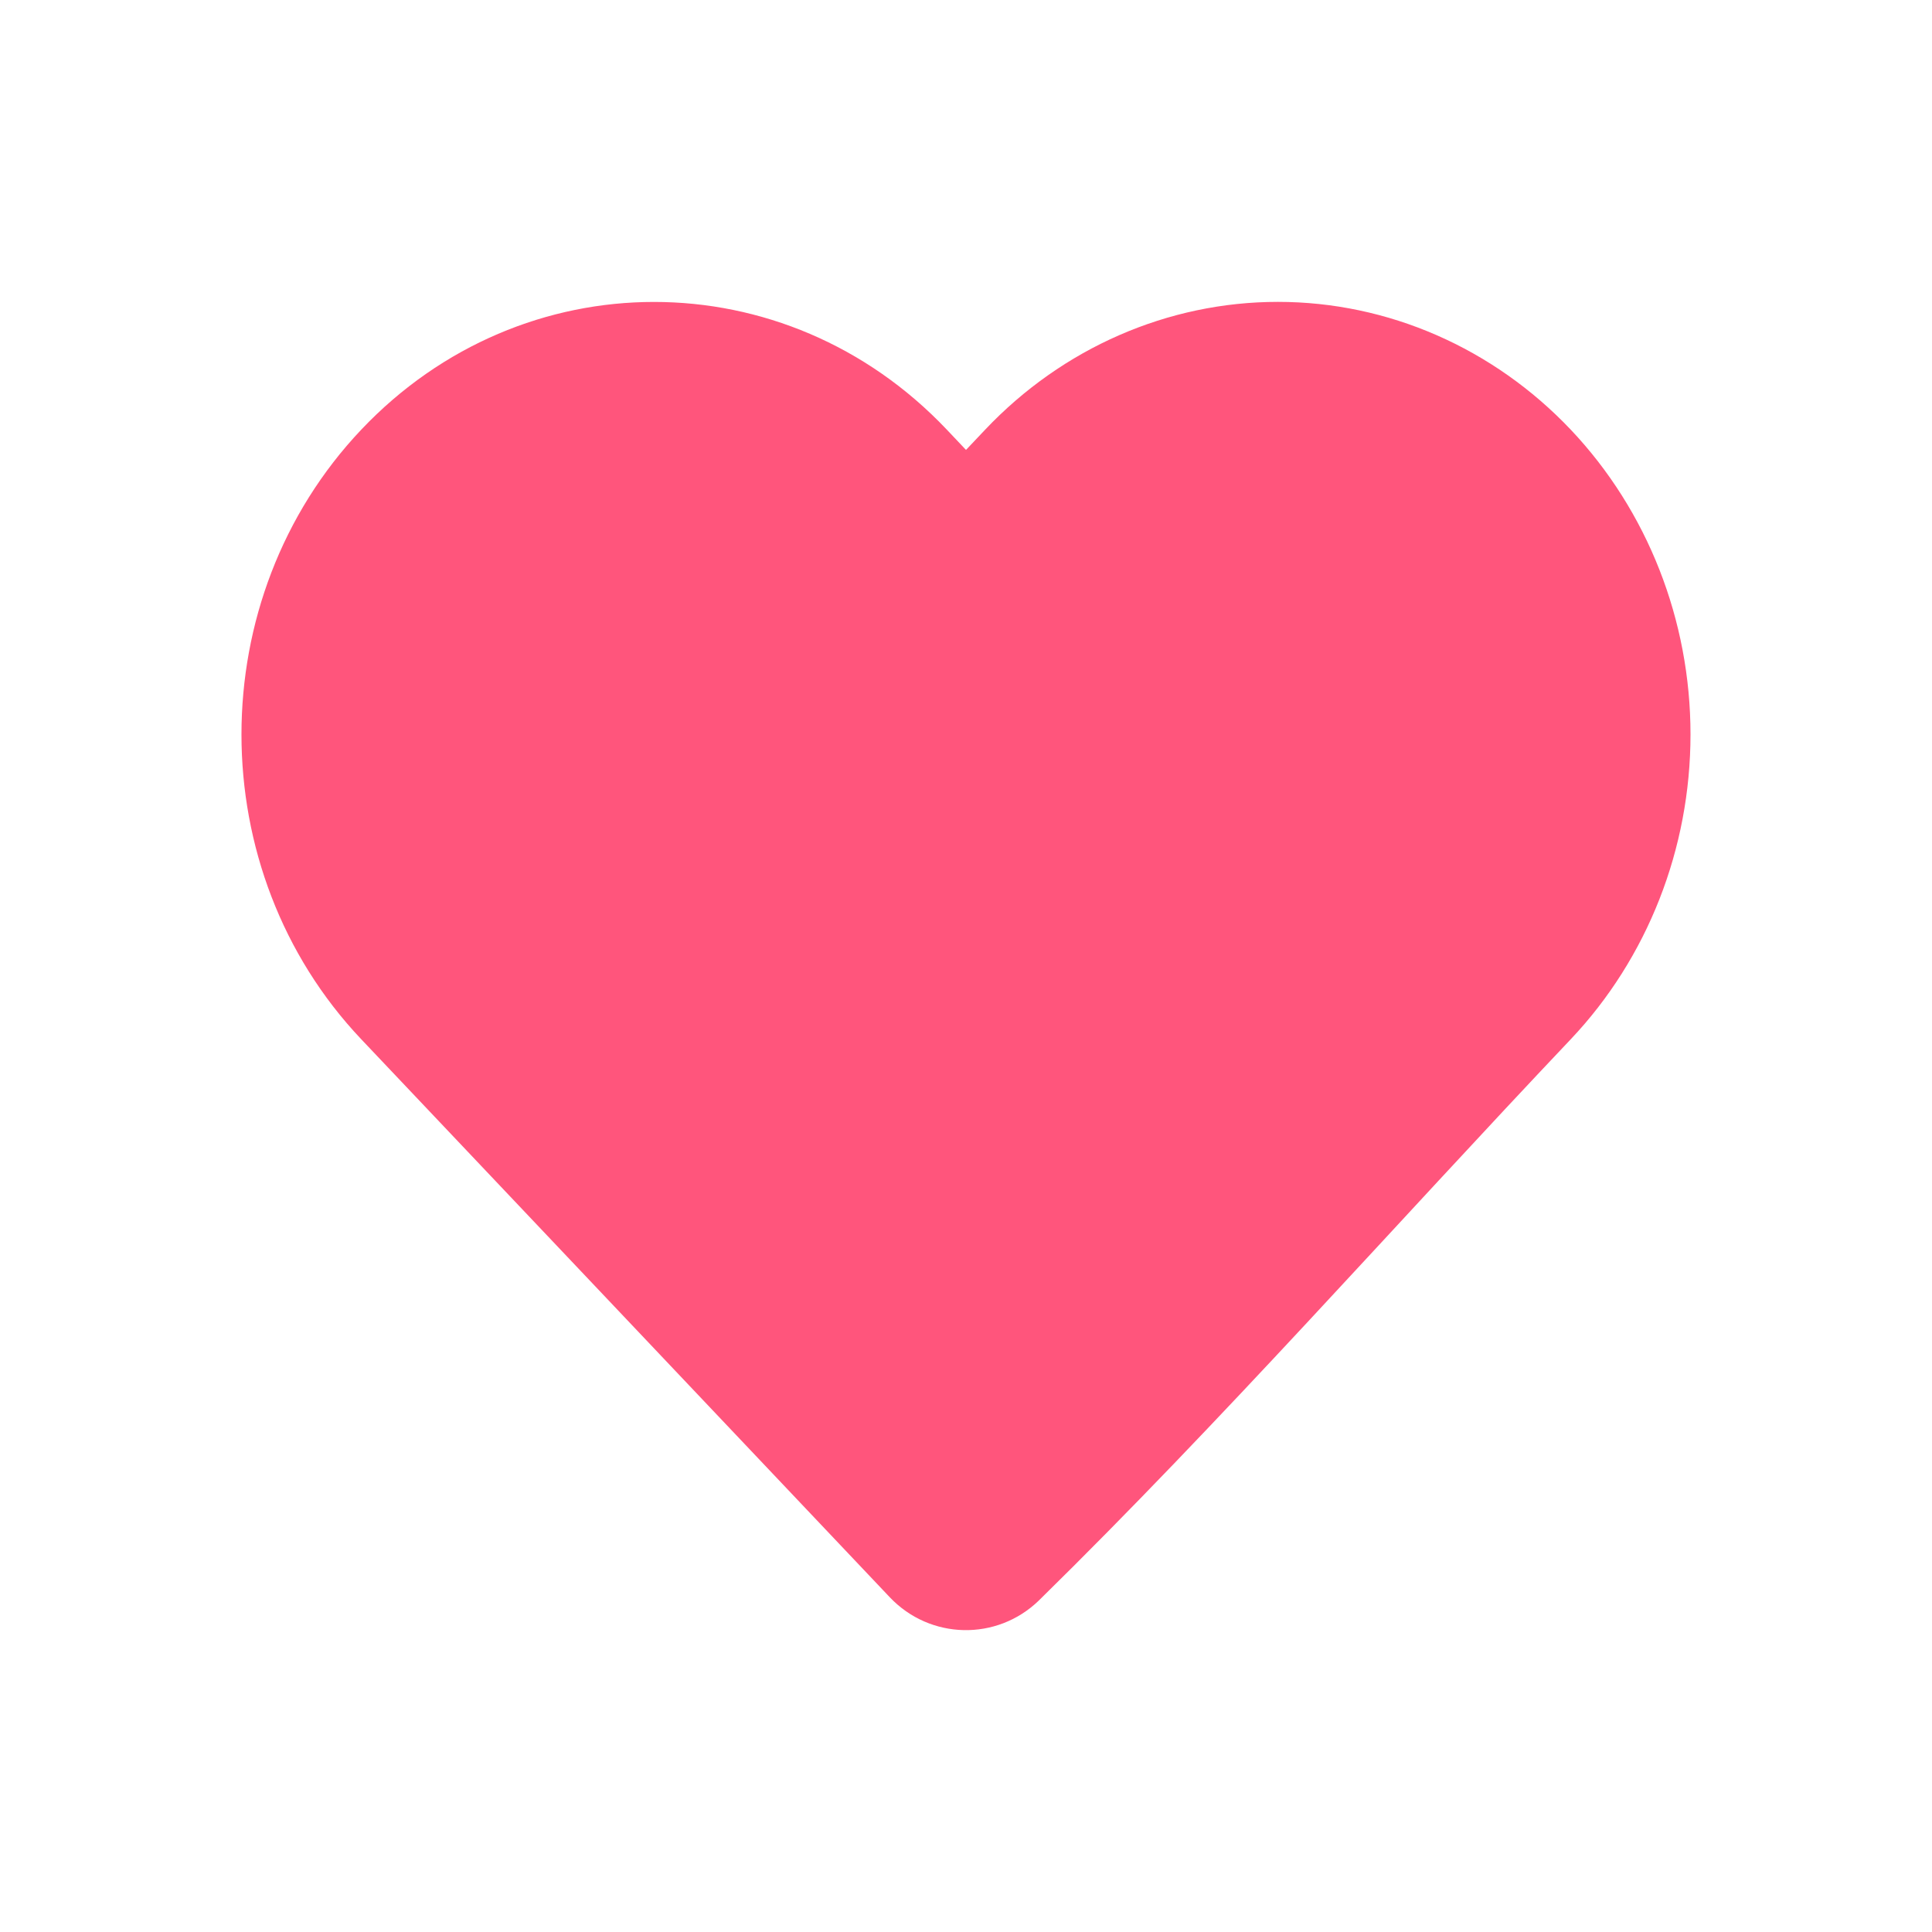 <svg width="16" height="16" viewBox="0 0 16 16" fill="none" xmlns="http://www.w3.org/2000/svg">
<path d="M14 6.082C14 7.028 13.644 7.935 13.008 8.607C11.543 10.153 10.122 11.765 8.603 13.255C8.255 13.592 7.703 13.58 7.369 13.228L2.992 8.607C1.669 7.21 1.669 4.955 2.992 3.558C4.328 2.148 6.505 2.148 7.841 3.558L8 3.726L8.159 3.558C8.799 2.882 9.672 2.5 10.583 2.5C11.495 2.5 12.367 2.882 13.008 3.558C13.644 4.23 14 5.137 14 6.082Z" fill="#FF557C"/>
</svg>
